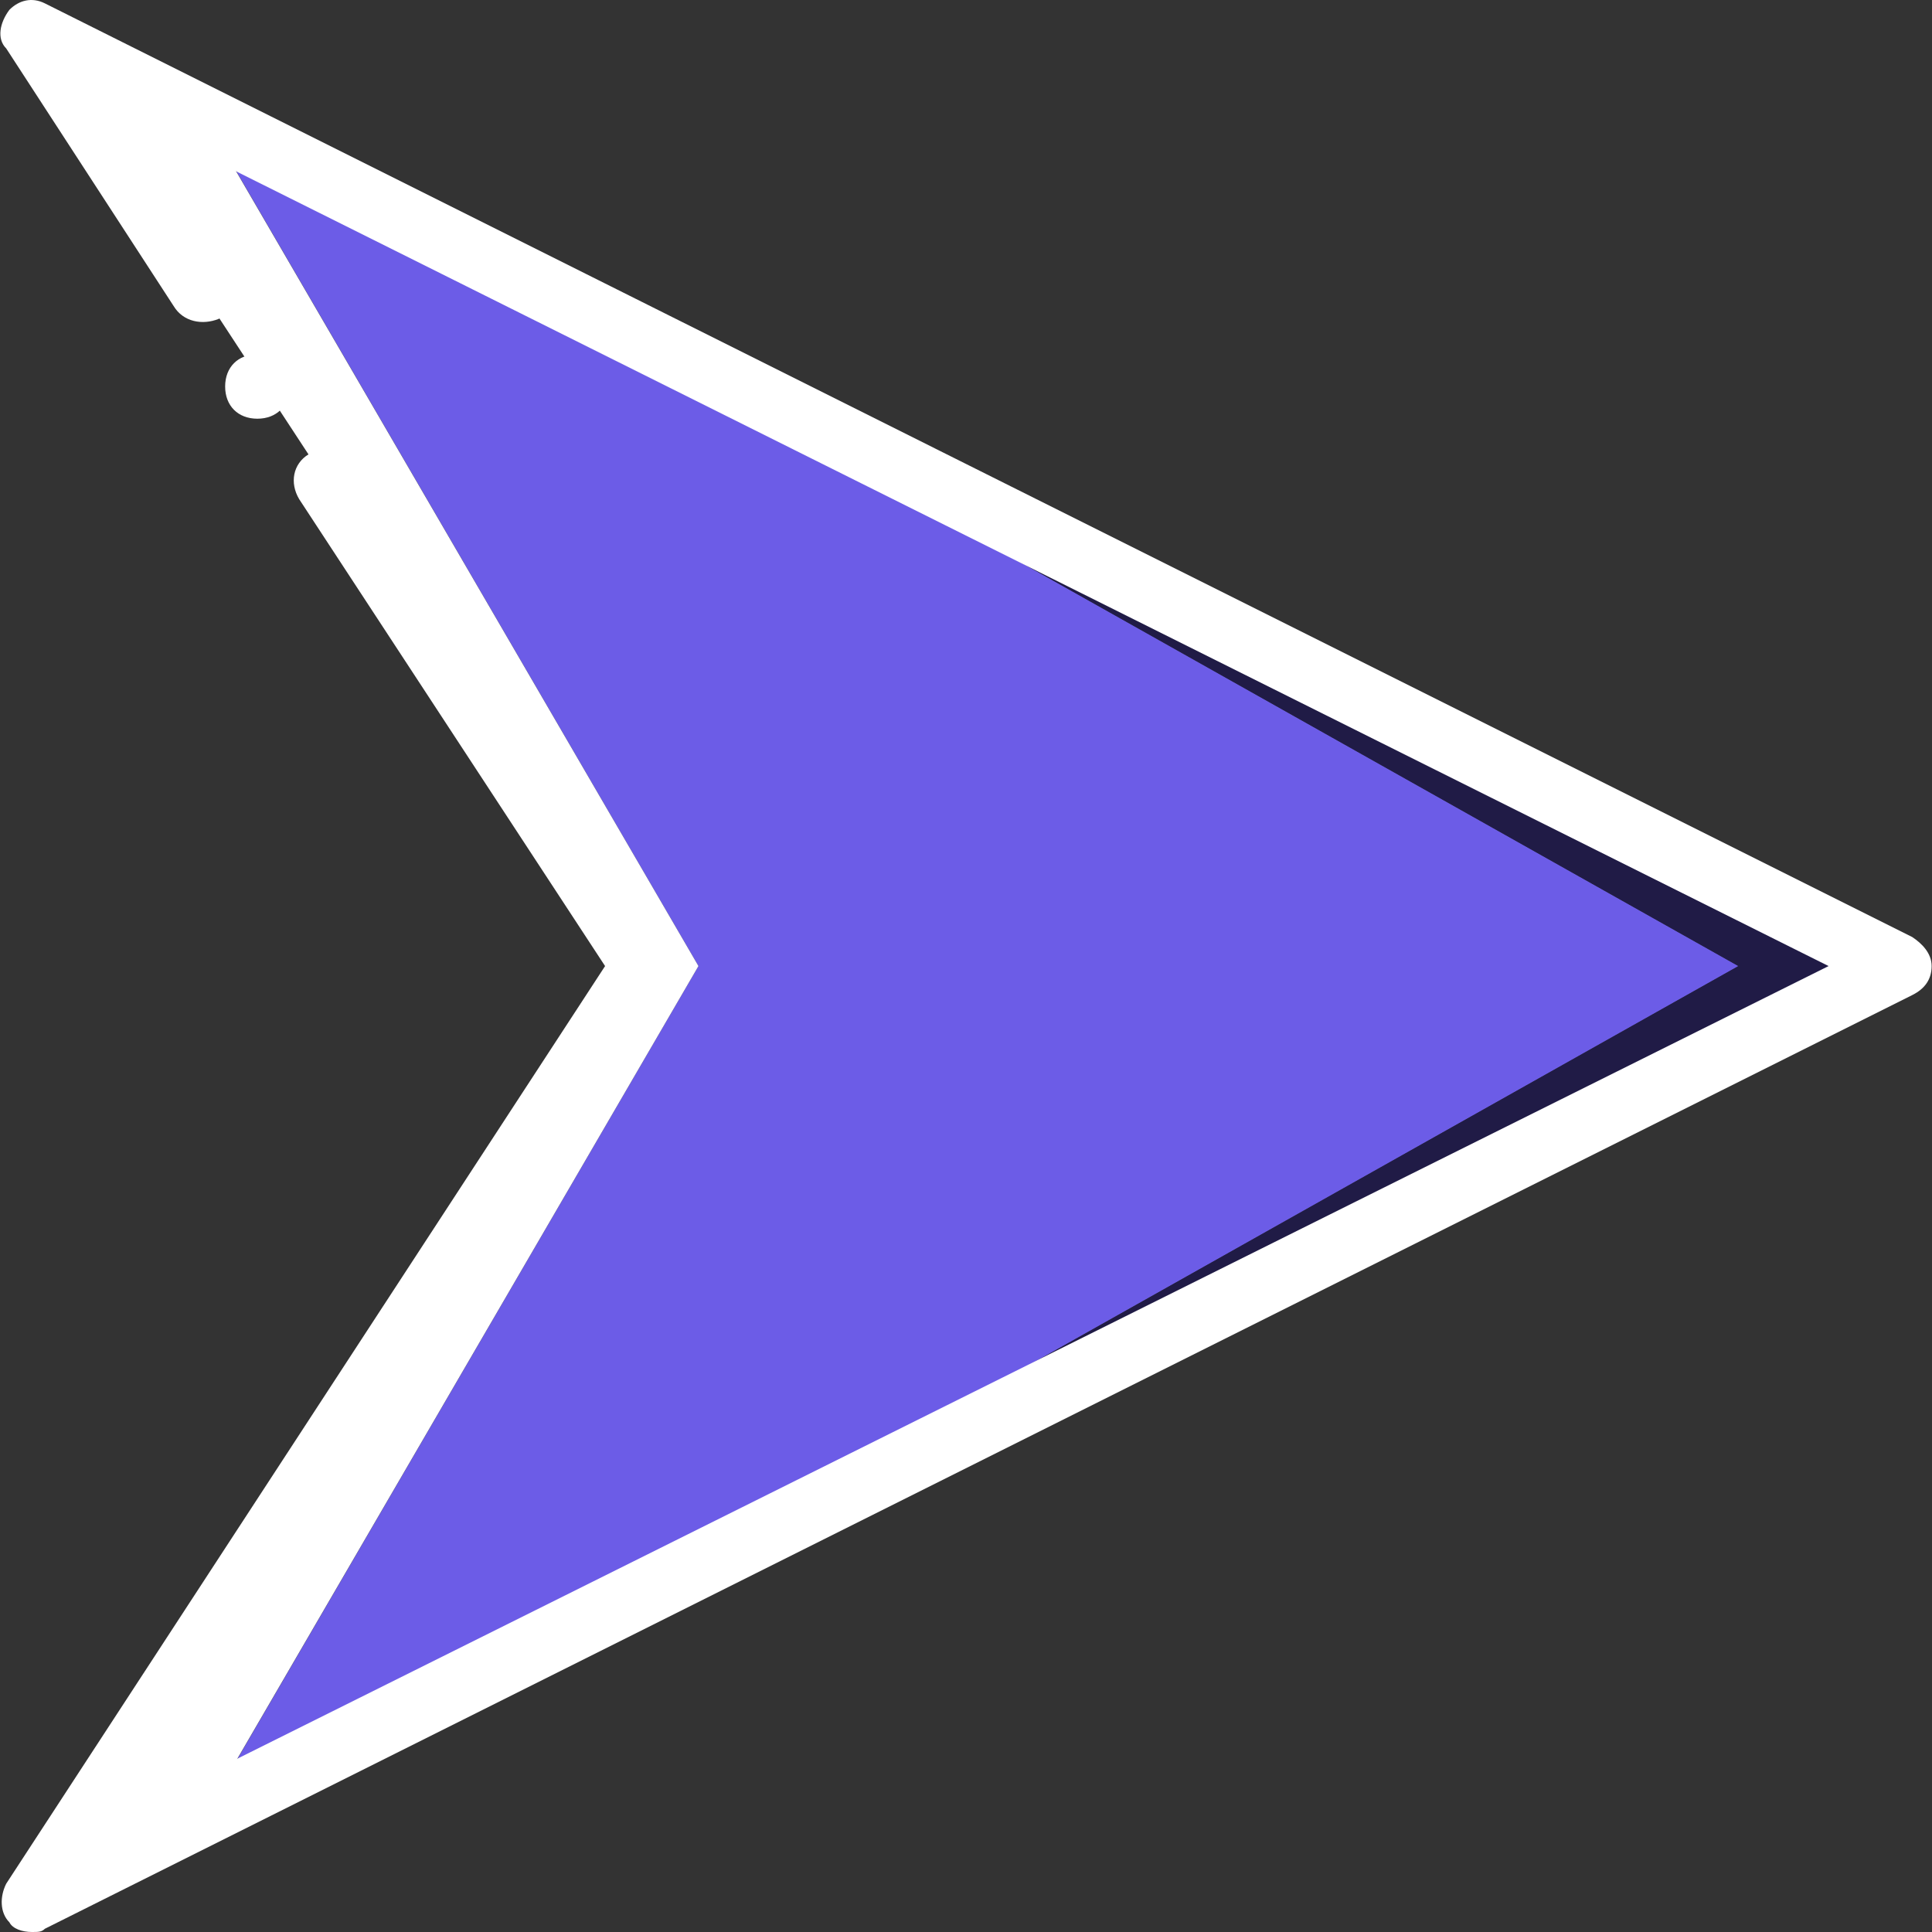 <?xml version="1.0"?>
<svg xmlns="http://www.w3.org/2000/svg" xmlns:xlink="http://www.w3.org/1999/xlink" version="1.1" id="Layer_1" x="0px" y="0px" viewBox="0 0 512.035 512.035" style="enable-background:new 0 0 512.035 512.035;" xml:space="preserve" width="512px" height="512px" class=""><rect x="0" y="0" width="512.035" height="512.035" fill="#333333" stroke="none"/><g><g transform="translate(1 1)">
	<polygon style="fill:#6C5CE7" points="459.737,255.035 50.137,24.635 184.11,255.035 50.137,485.435  " data-original="#FFE100" class="" data-old_color="#6c5ce7"/>
	<polygon style="fill:#201B46" points="118.403,447.035 502.404,255.035 118.403,63.035 459.737,255.035  " data-original="#FFA800" class="" data-old_color="#201b46"/>
	<polygon style="fill:#FFFFFF;" points="53.55,479.461 184.11,255.035 53.55,30.608 7.47,7.568 169.603,255.035 7.47,502.501  " data-original="#FFFFFF" class=""/>
	<path d="M7.47,511.035c-2.56,0-5.12-0.853-5.973-2.56c-2.56-2.56-2.56-6.827-0.853-10.24l158.72-243.2L78.297,131.301   c-2.56-4.267-1.707-9.387,2.56-11.947c4.267-2.56,9.387-1.707,11.947,2.56l83.627,128c1.707,2.56,1.707,6.827,0,9.387   L31.363,480.315l452.267-225.28L32.217,29.755l27.307,41.813c2.56,4.267,1.707,9.387-2.56,11.947   c-4.267,1.707-9.387,0.853-11.947-3.413L0.643,11.835c-2.56-2.56-1.707-6.827,0.853-10.24c2.56-2.56,5.973-3.413,9.387-1.707   l494.933,247.467c2.56,1.707,5.12,4.267,5.12,7.68c0,3.413-1.707,5.973-5.12,7.68L10.883,510.181   C10.03,511.035,9.177,511.035,7.47,511.035z" data-original="#000000" class="active-path" style="fill:#FFFFFF" data-old_color="#000000"/>
	<path d="M75.737,101.435c0-5.12-3.413-8.533-8.533-8.533s-8.533,3.413-8.533,8.533c0,5.12,3.413,8.533,8.533,8.533   S75.737,106.555,75.737,101.435" data-original="#000000" class="active-path" style="fill:#FFFFFF" data-old_color="#000000"/>
</g></g> </svg>
